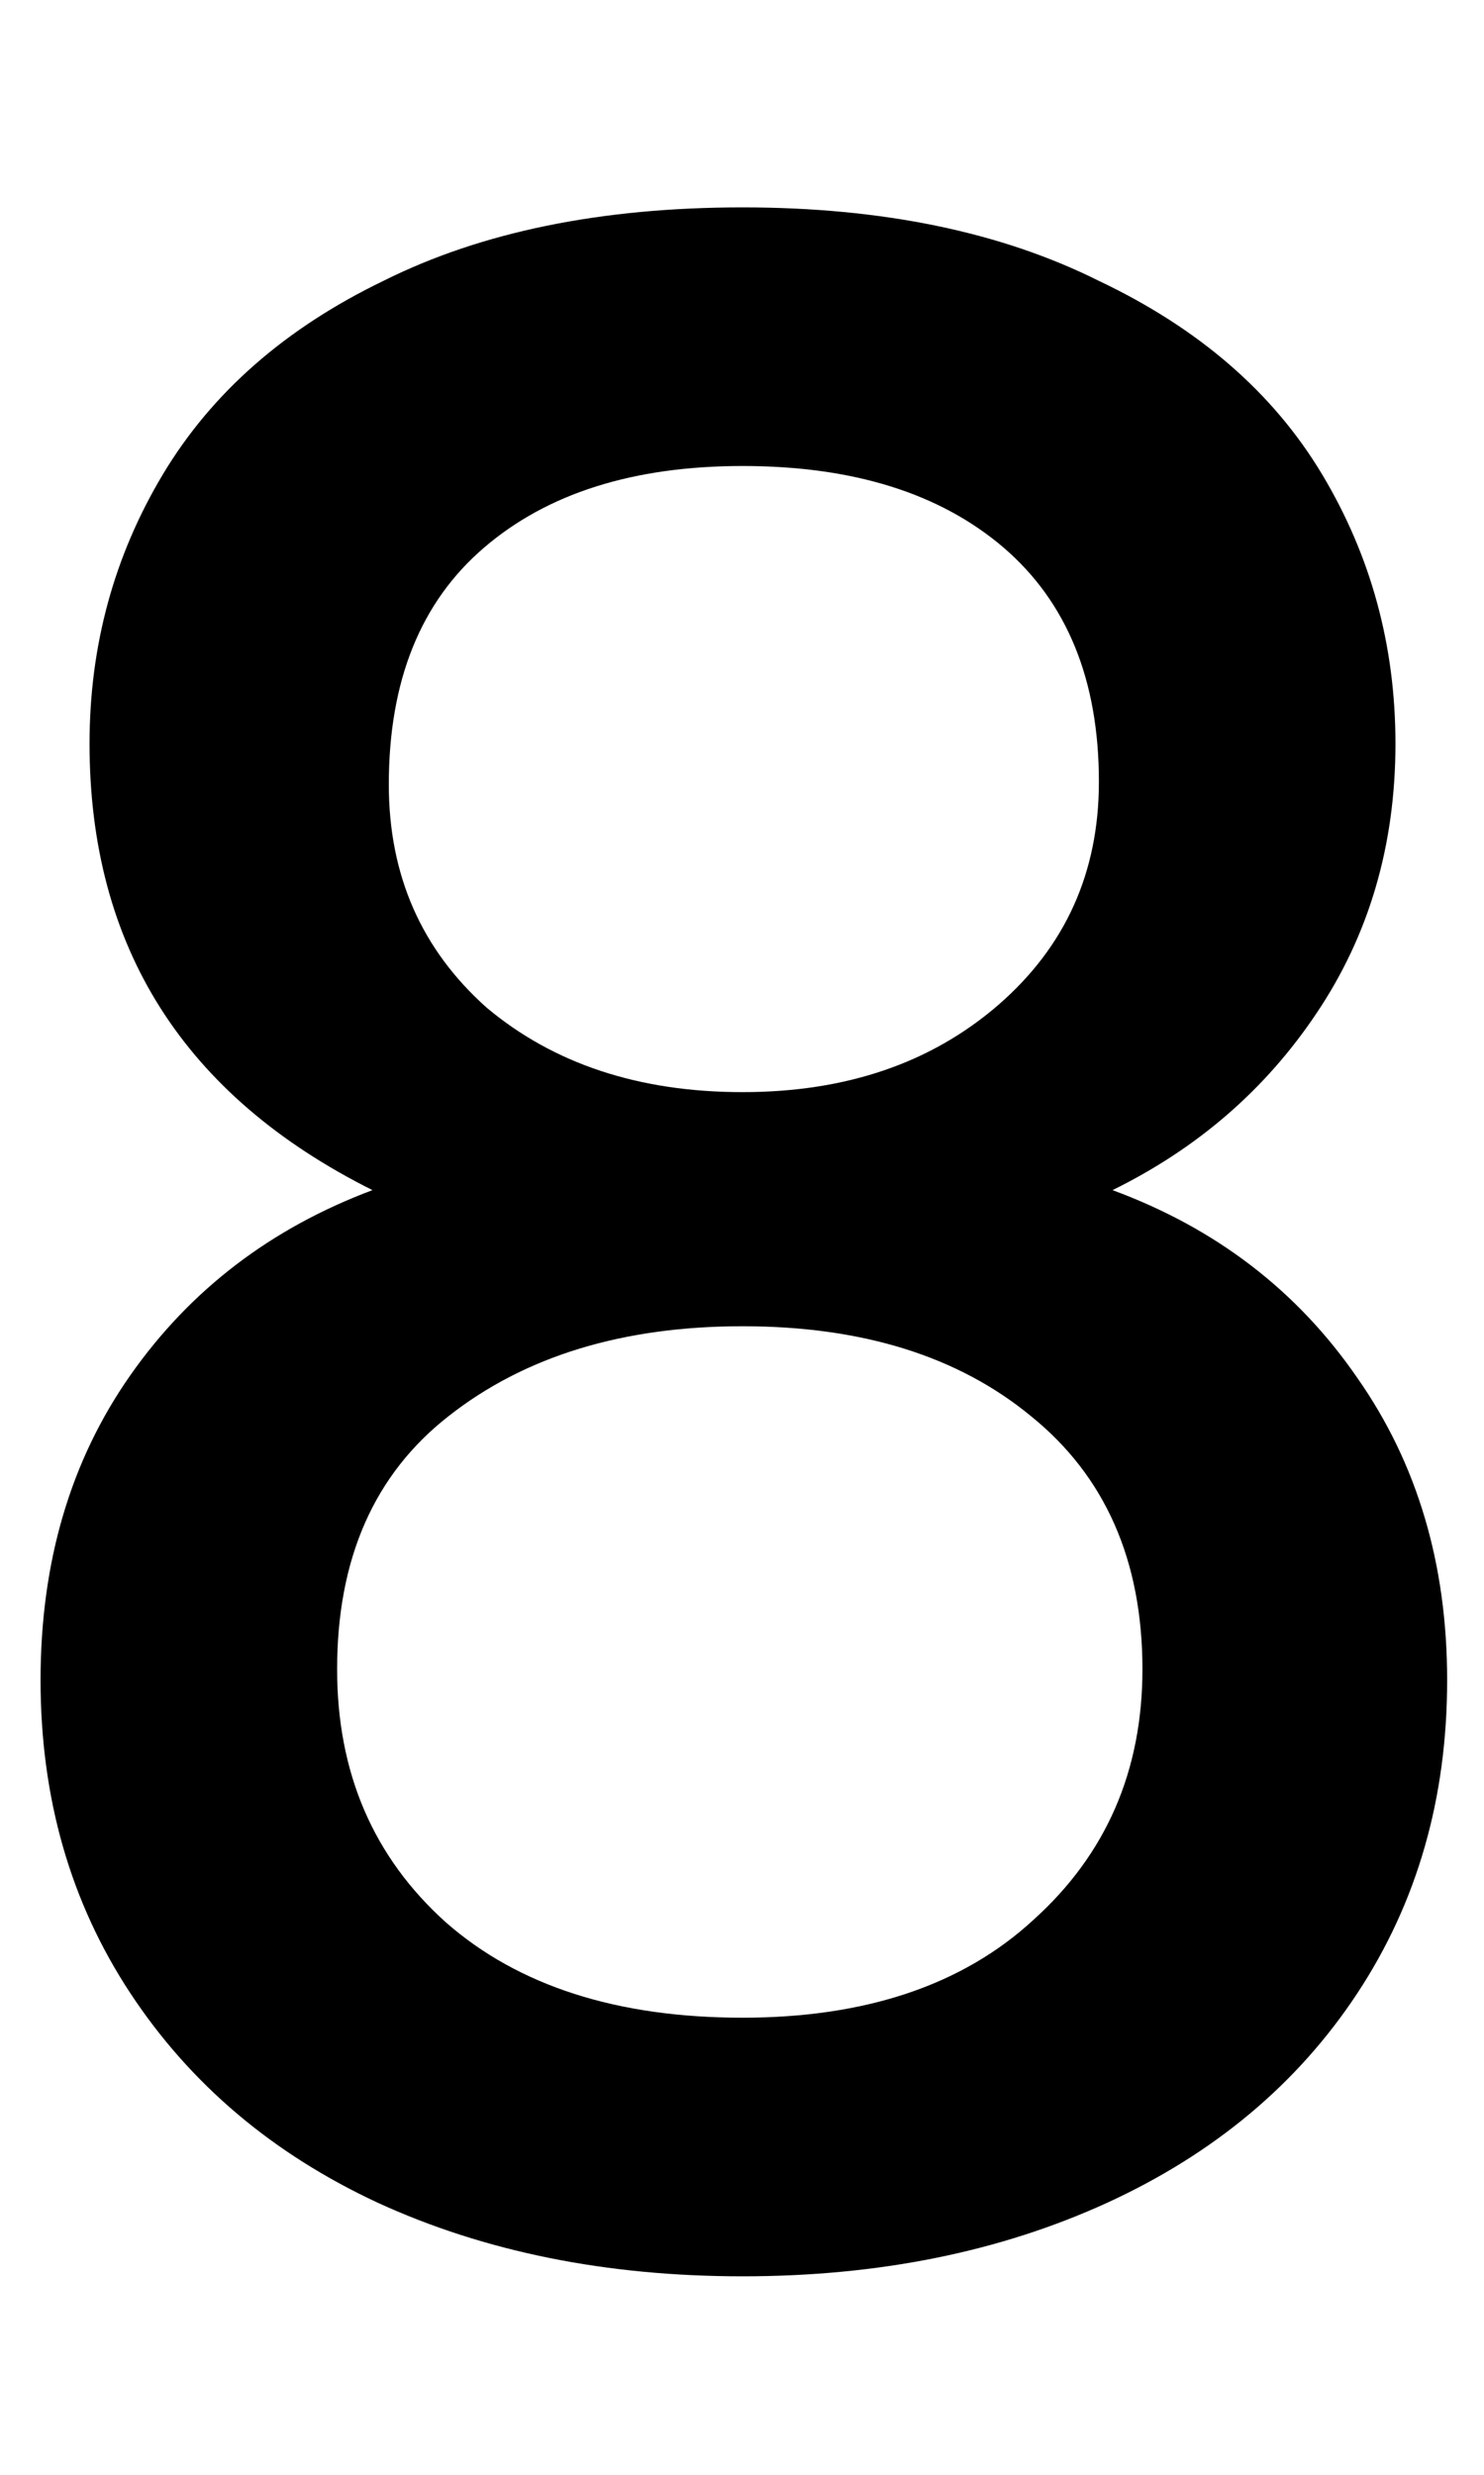 <svg width="6" height="10" viewBox="0 0 6 10" fill="none" xmlns="http://www.w3.org/2000/svg">
<path d="M1.506 4.809C0.743 4.428 0.362 3.826 0.362 3.005C0.362 2.609 0.461 2.246 0.659 1.916C0.857 1.586 1.154 1.326 1.55 1.135C1.946 0.937 2.43 0.838 3.002 0.838C3.566 0.838 4.047 0.937 4.443 1.135C4.846 1.326 5.147 1.586 5.345 1.916C5.543 2.246 5.642 2.609 5.642 3.005C5.642 3.416 5.535 3.779 5.323 4.094C5.117 4.402 4.842 4.64 4.498 4.809C4.916 4.963 5.246 5.216 5.488 5.568C5.73 5.913 5.851 6.32 5.851 6.789C5.851 7.266 5.73 7.687 5.488 8.054C5.246 8.421 4.908 8.703 4.476 8.901C4.043 9.099 3.552 9.198 3.002 9.198C2.452 9.198 1.96 9.099 1.528 8.901C1.102 8.703 0.769 8.421 0.527 8.054C0.285 7.687 0.164 7.266 0.164 6.789C0.164 6.312 0.285 5.902 0.527 5.557C0.769 5.212 1.095 4.963 1.506 4.809ZM4.443 3.159C4.443 2.748 4.314 2.433 4.058 2.213C3.801 1.993 3.449 1.883 3.002 1.883C2.562 1.883 2.213 1.993 1.957 2.213C1.7 2.433 1.572 2.752 1.572 3.17C1.572 3.537 1.704 3.837 1.968 4.072C2.239 4.299 2.584 4.413 3.002 4.413C3.42 4.413 3.764 4.296 4.036 4.061C4.307 3.826 4.443 3.526 4.443 3.159ZM3.002 5.359C2.518 5.359 2.122 5.48 1.814 5.722C1.513 5.957 1.363 6.298 1.363 6.745C1.363 7.163 1.509 7.504 1.803 7.768C2.096 8.025 2.496 8.153 3.002 8.153C3.5 8.153 3.893 8.021 4.179 7.757C4.472 7.493 4.619 7.156 4.619 6.745C4.619 6.305 4.468 5.964 4.168 5.722C3.874 5.48 3.486 5.359 3.002 5.359Z" fill="black"/>
</svg>
